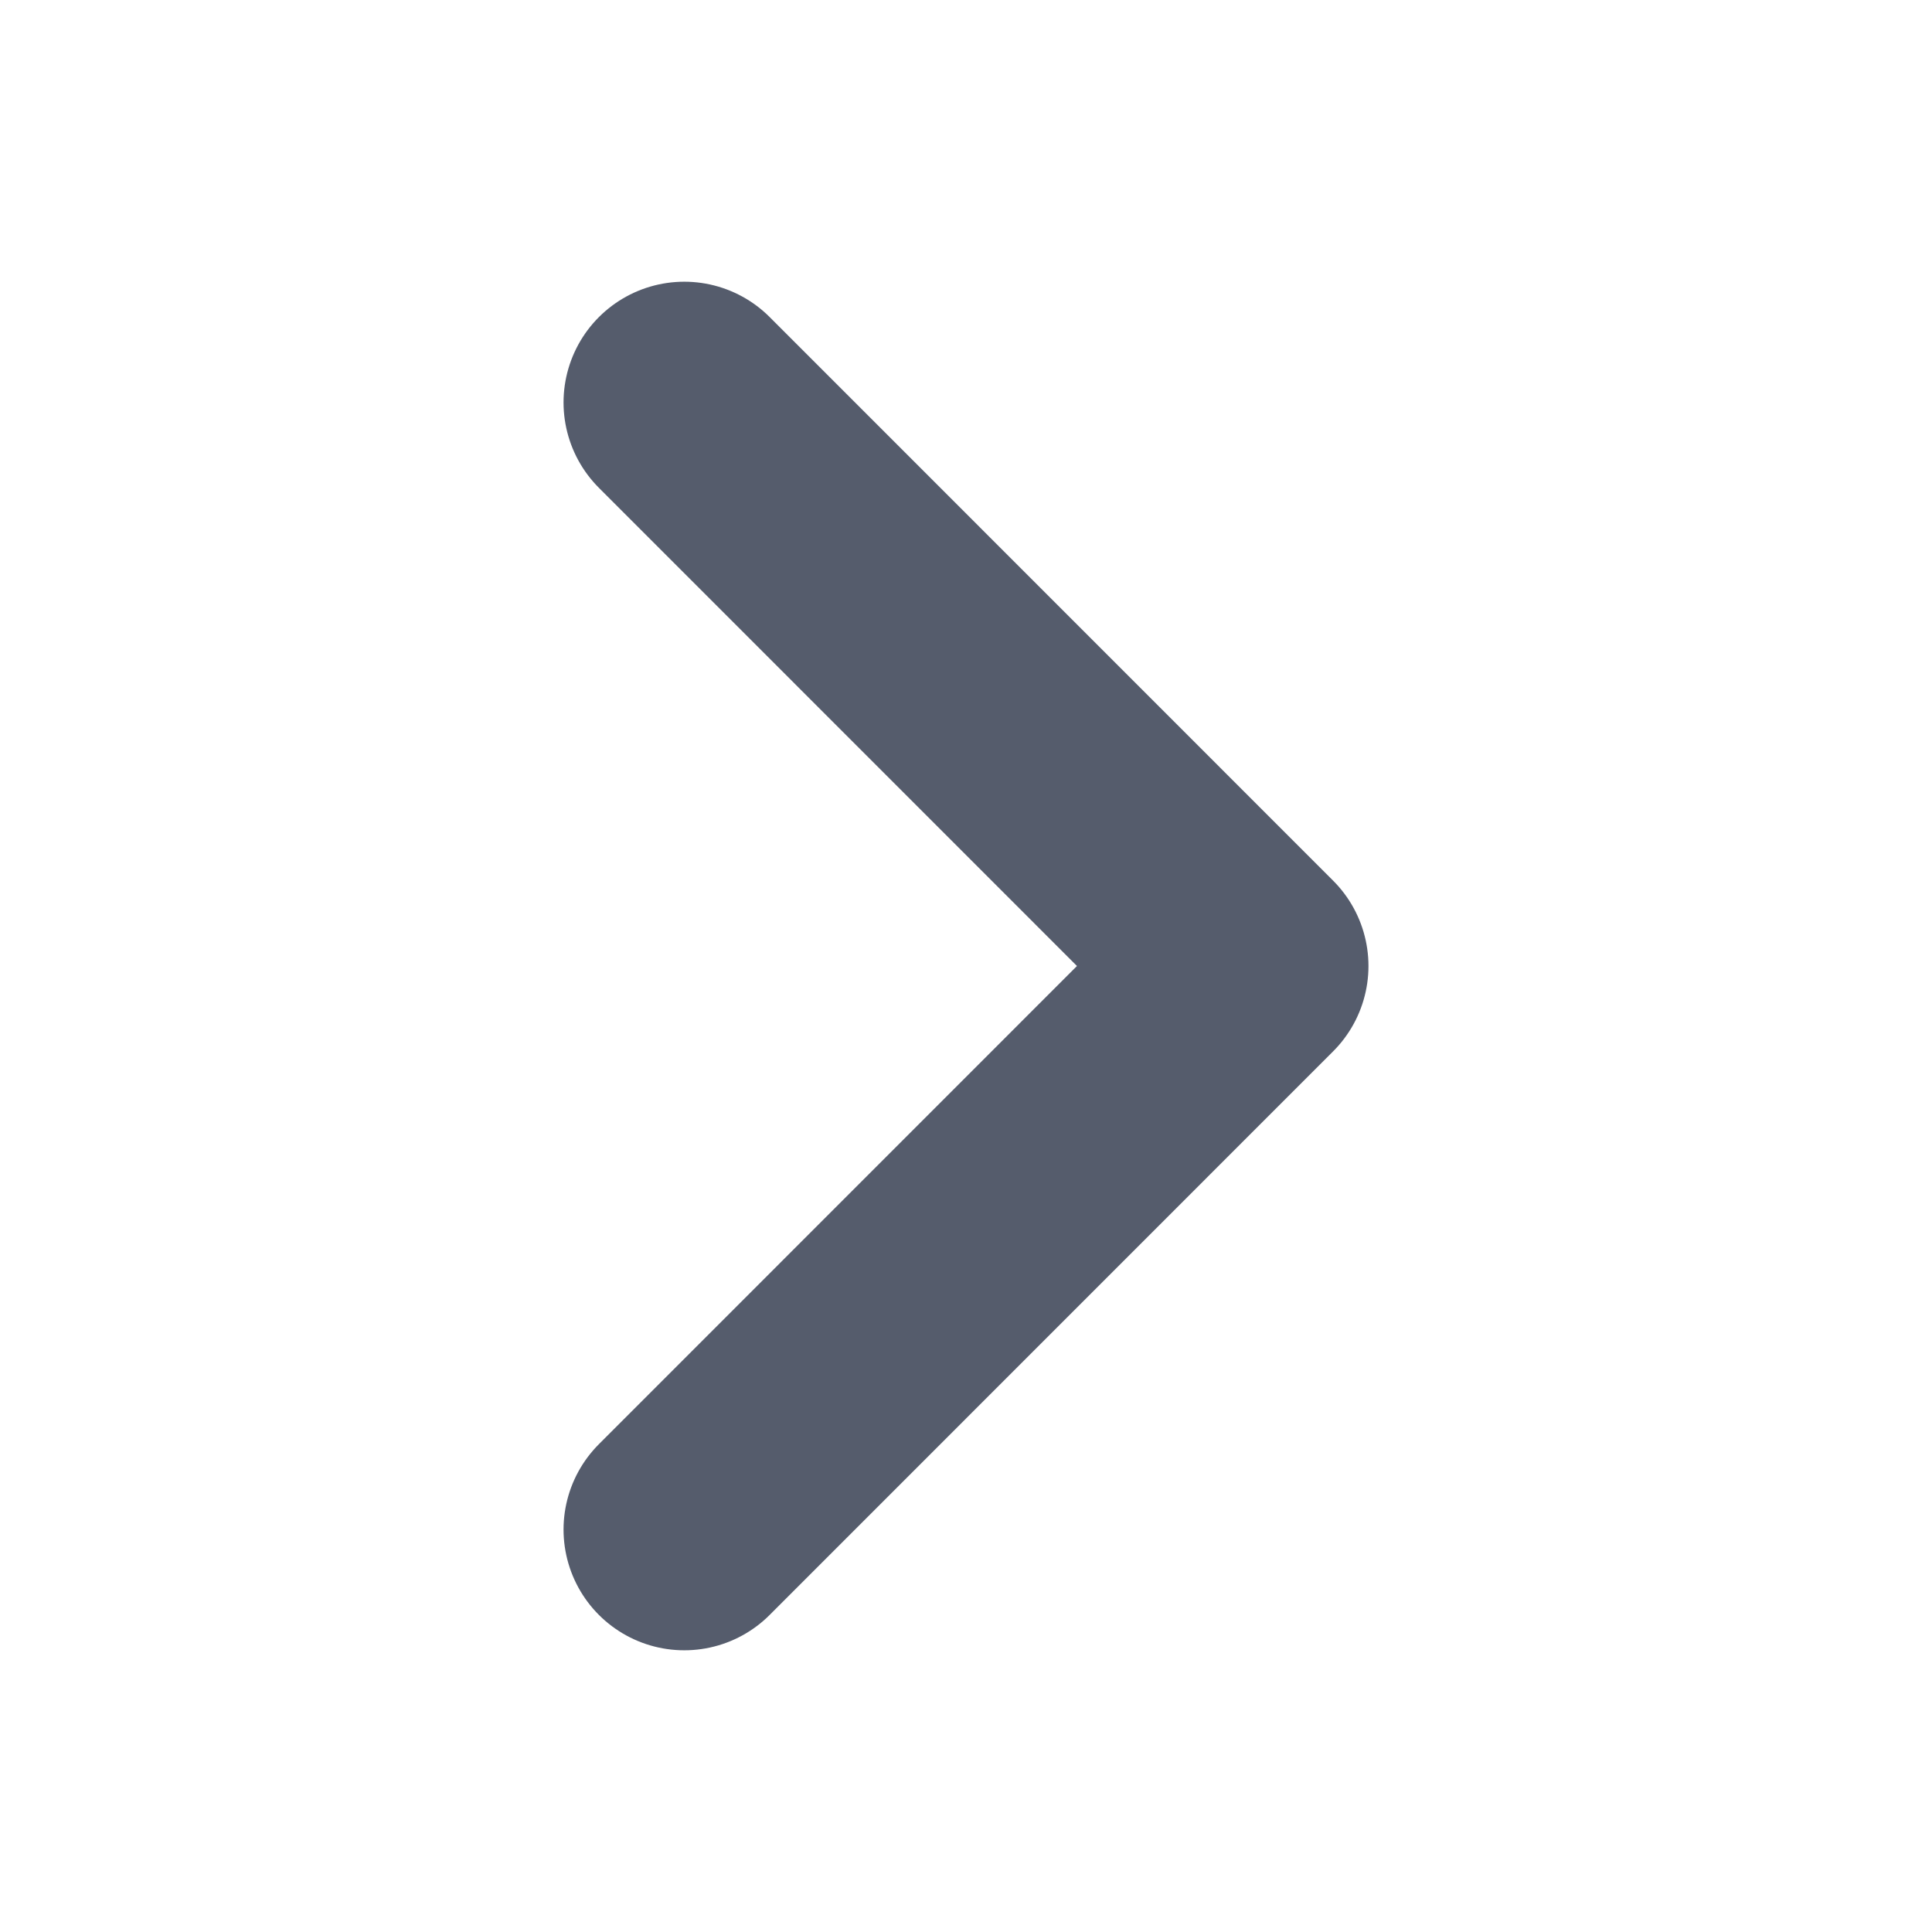 <svg width="16" height="16" viewBox="0 0 16 16" fill="none" xmlns="http://www.w3.org/2000/svg">
<path d="M5.667 3.333L10.333 8L5.667 12.667" stroke="#555C6C" stroke-width="2" stroke-linecap="round" stroke-linejoin="round"/>
</svg>
